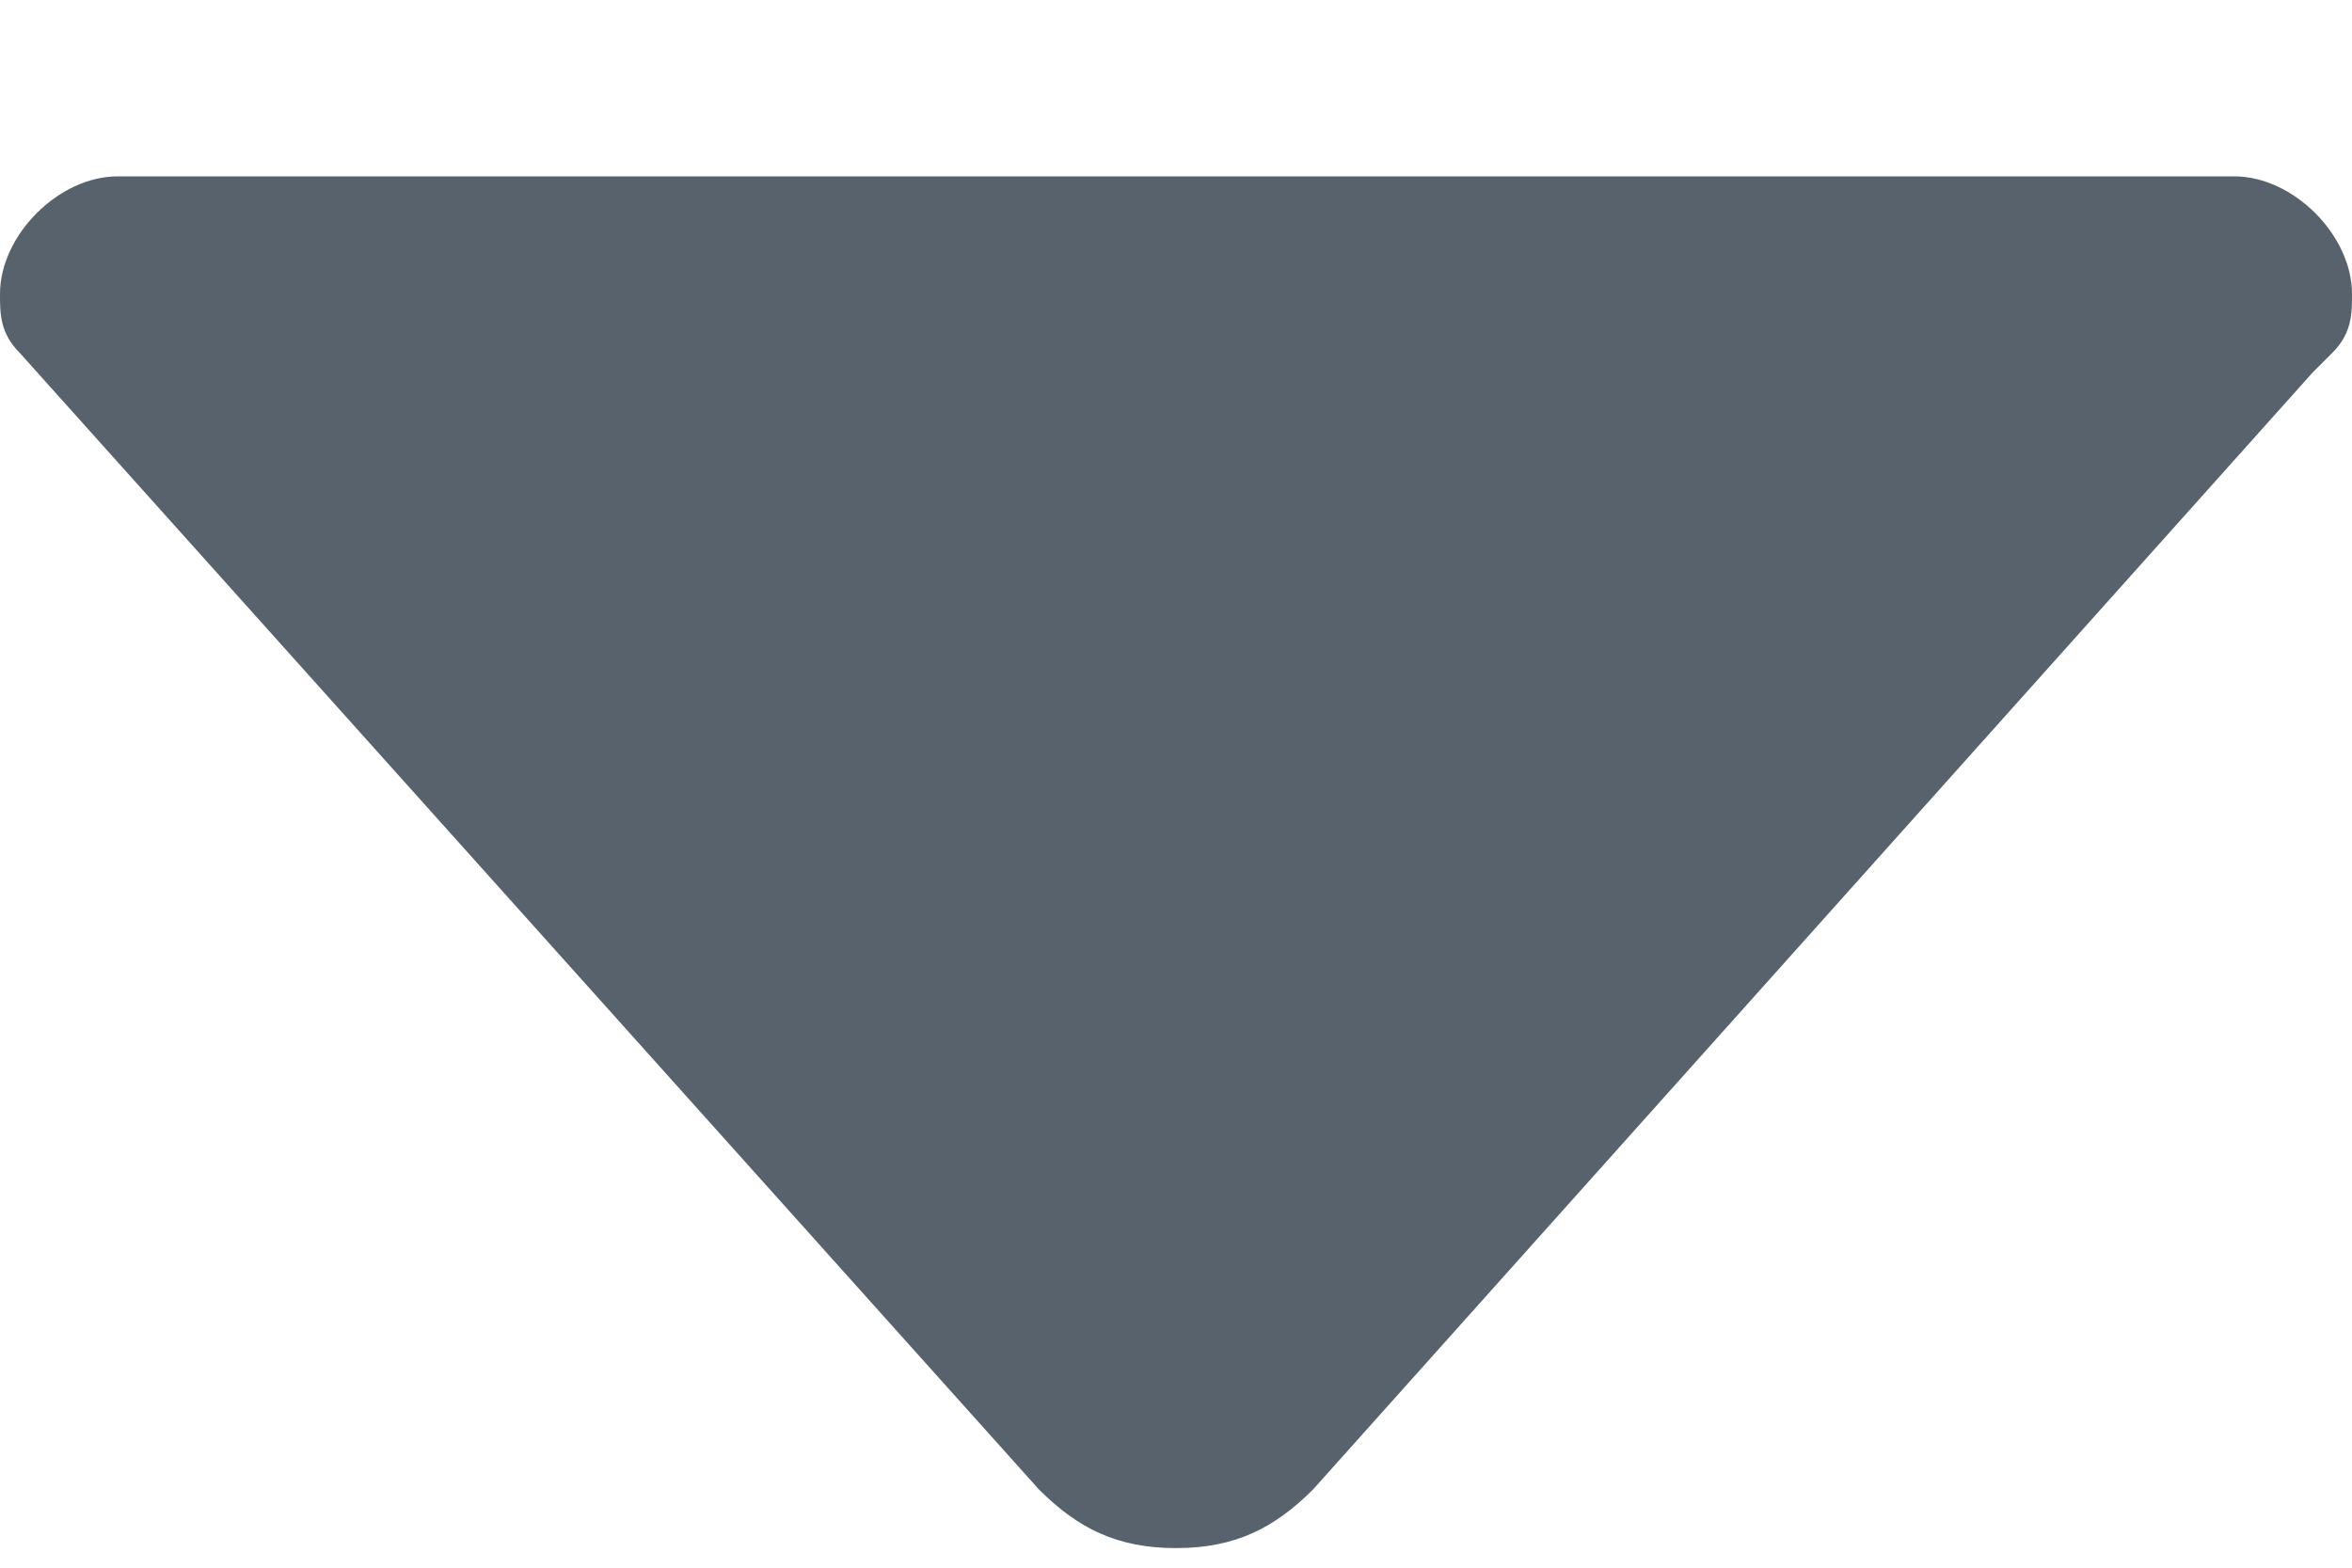 <svg width="12px" height="8px" viewBox="0 0 12 8" version="1.1" xmlns="http://www.w3.org/2000/svg" xmlns:xlink="http://www.w3.org/1999/xlink">
    <!-- Generator: Sketch 44.1 (41455) - http://www.bohemiancoding.com/sketch -->
    <desc>Created with Sketch.</desc>
    <defs></defs>
    <g id="Page-1" stroke="none" stroke-width="1" fill="none" fill-rule="evenodd">
        <g id="icon-sort-down" transform="translate(-32, -34)" fill-rule="nonzero" fill="#57626C">
            <g transform="translate(32, 34)" id="Group">
                <g>
                    <path d="M0.1,1.8 L5.3,7.6 C5.5,7.8 5.7,7.9 6,7.9 C6.3,7.9 6.5,7.8 6.7,7.6 L11.8,1.9 L11.9,1.8 C12,1.7 12,1.6 12,1.5 C12,1.2 11.7,0.9 11.4,0.9 L0.6,0.9 C0.3,0.9 0,1.2 0,1.5 C0,1.6 0,1.7 0.1,1.8 Z" id="Shape"></path>
                </g>
            </g>
        </g>
    </g>
</svg>
